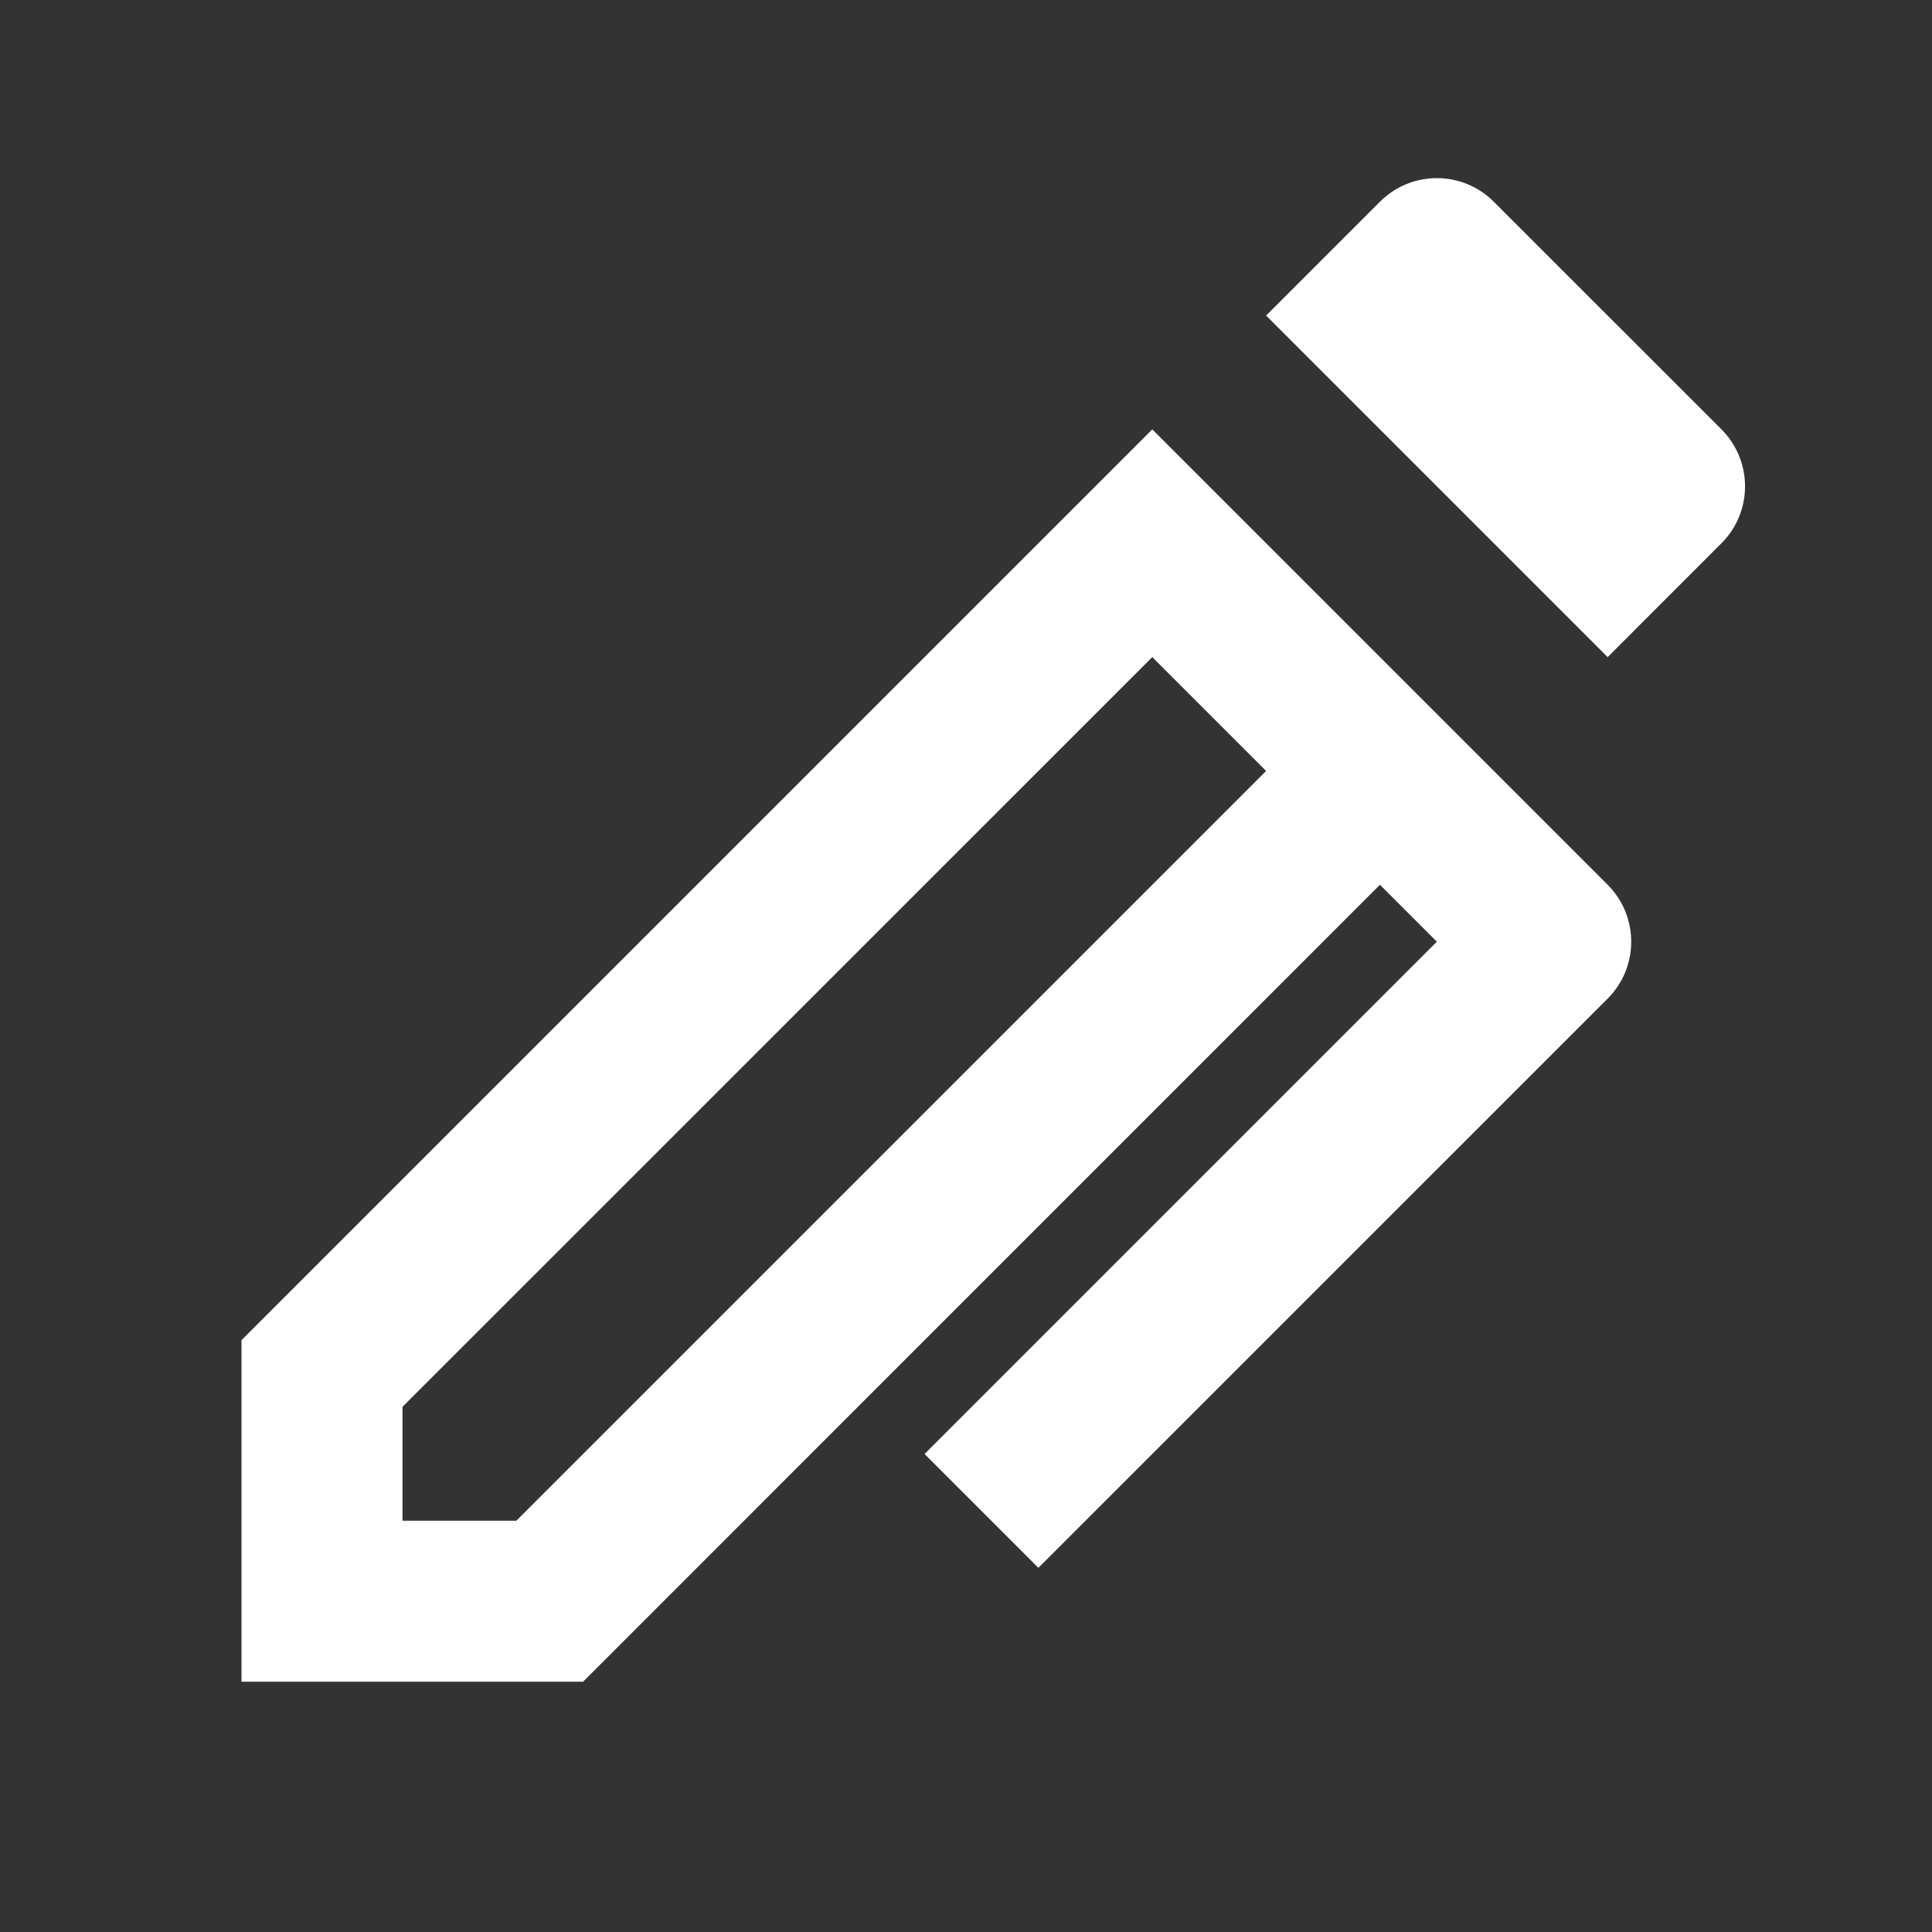 <svg xmlns="http://www.w3.org/2000/svg" viewBox="0 0 24 24" width="240" height="240"><rect x="0" y="0" width="24" height="24" fill="#333333" stroke="none"/><path d="M17.849 11.698L17.142 10.991L7.243 20.891H3V16.648L14.314 5.334L19.971 10.991C20.361 11.382 20.361 12.015 19.971 12.405L12.899 19.476L11.485 18.062L17.849 11.698ZM15.728 9.577L14.314 8.163L5 17.476V18.891H6.414L15.728 9.577ZM18.556 2.506L21.385 5.334C21.775 5.725 21.775 6.358 21.385 6.748L19.971 8.163L15.728 3.92L17.142 2.506C17.533 2.115 18.166 2.115 18.556 2.506Z" fill="rgba(255,255,255,1)"></path></svg>